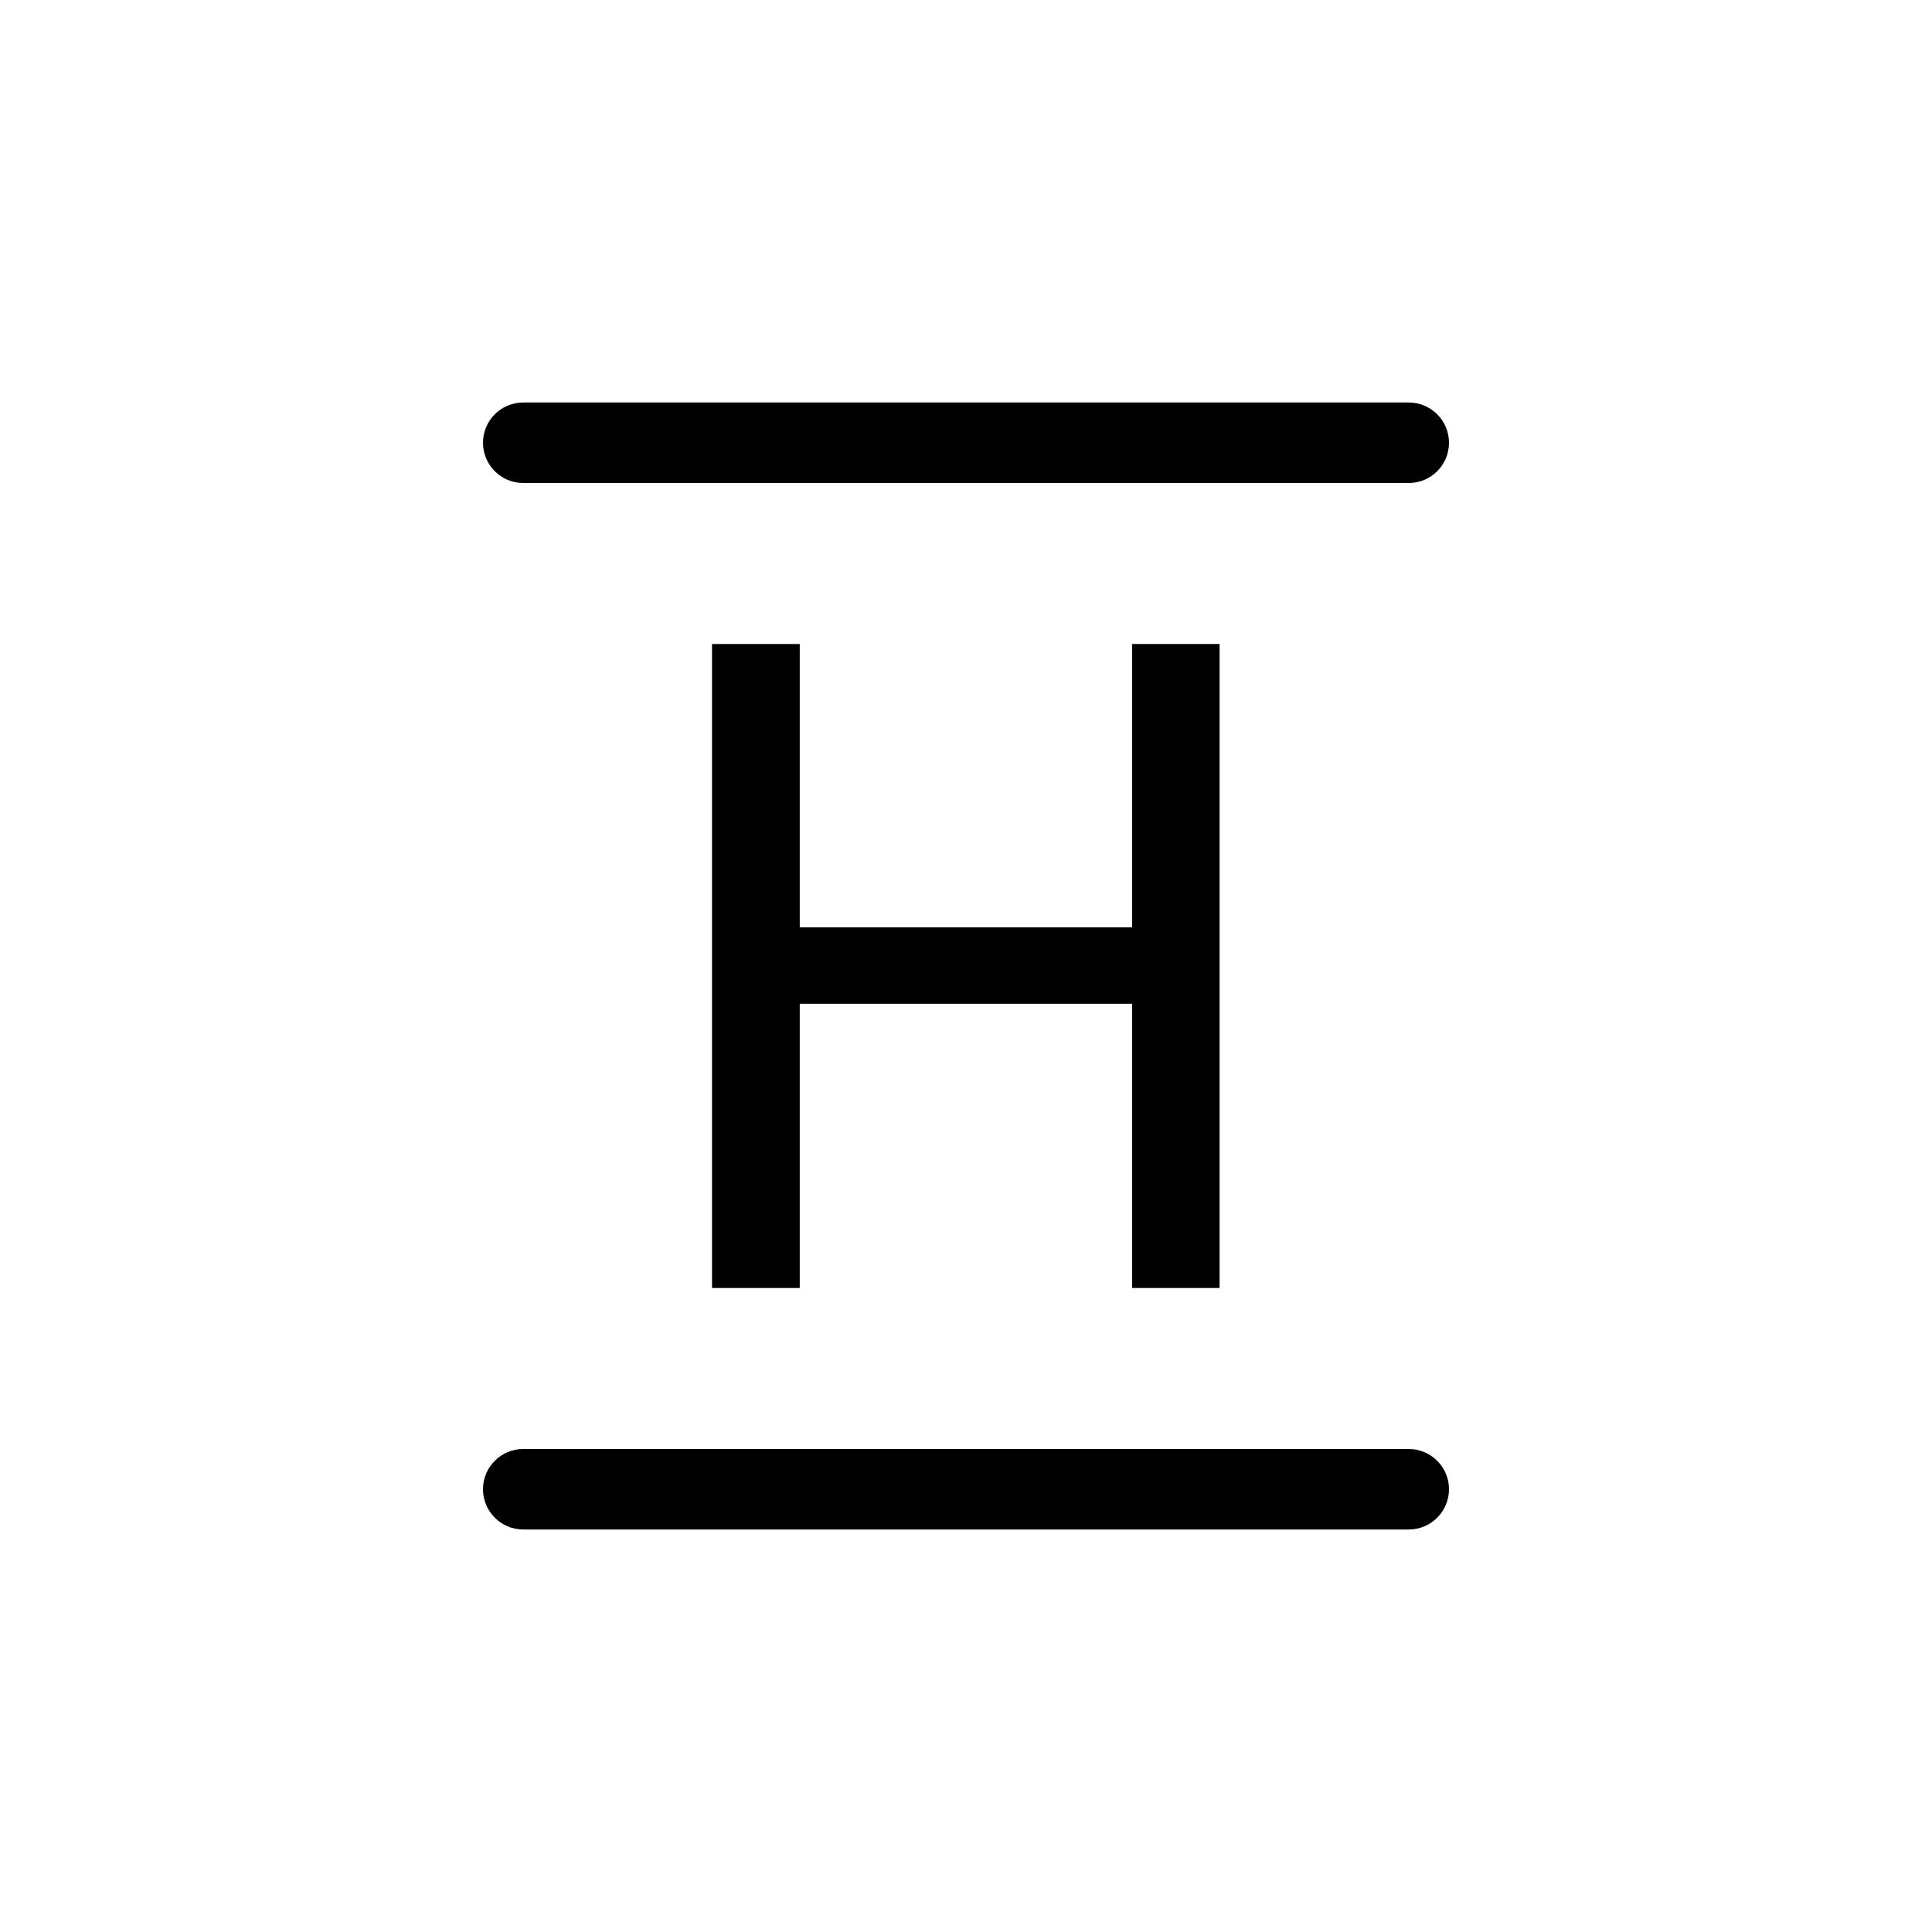 <svg width="24" height="24" viewBox="0 0 24 24" fill="none" xmlns="http://www.w3.org/2000/svg">
<path fill-rule="evenodd" clip-rule="evenodd" d="M18 5.5C18 5.776 17.776 6 17.5 6L6.5 6C6.224 6 6 5.776 6 5.5C6 5.224 6.224 5 6.5 5H17.5C17.776 5 18 5.224 18 5.5ZM18 18.5C18 18.776 17.776 19 17.5 19L6.5 19C6.224 19 6 18.776 6 18.5C6 18.224 6.224 18 6.5 18L17.5 18C17.776 18 18 18.224 18 18.5ZM8.845 8V16H9.935V12.469H14.064V16H15.15V8H14.064V11.52H9.935V8H8.845Z" fill="currentColor" />
</svg>
